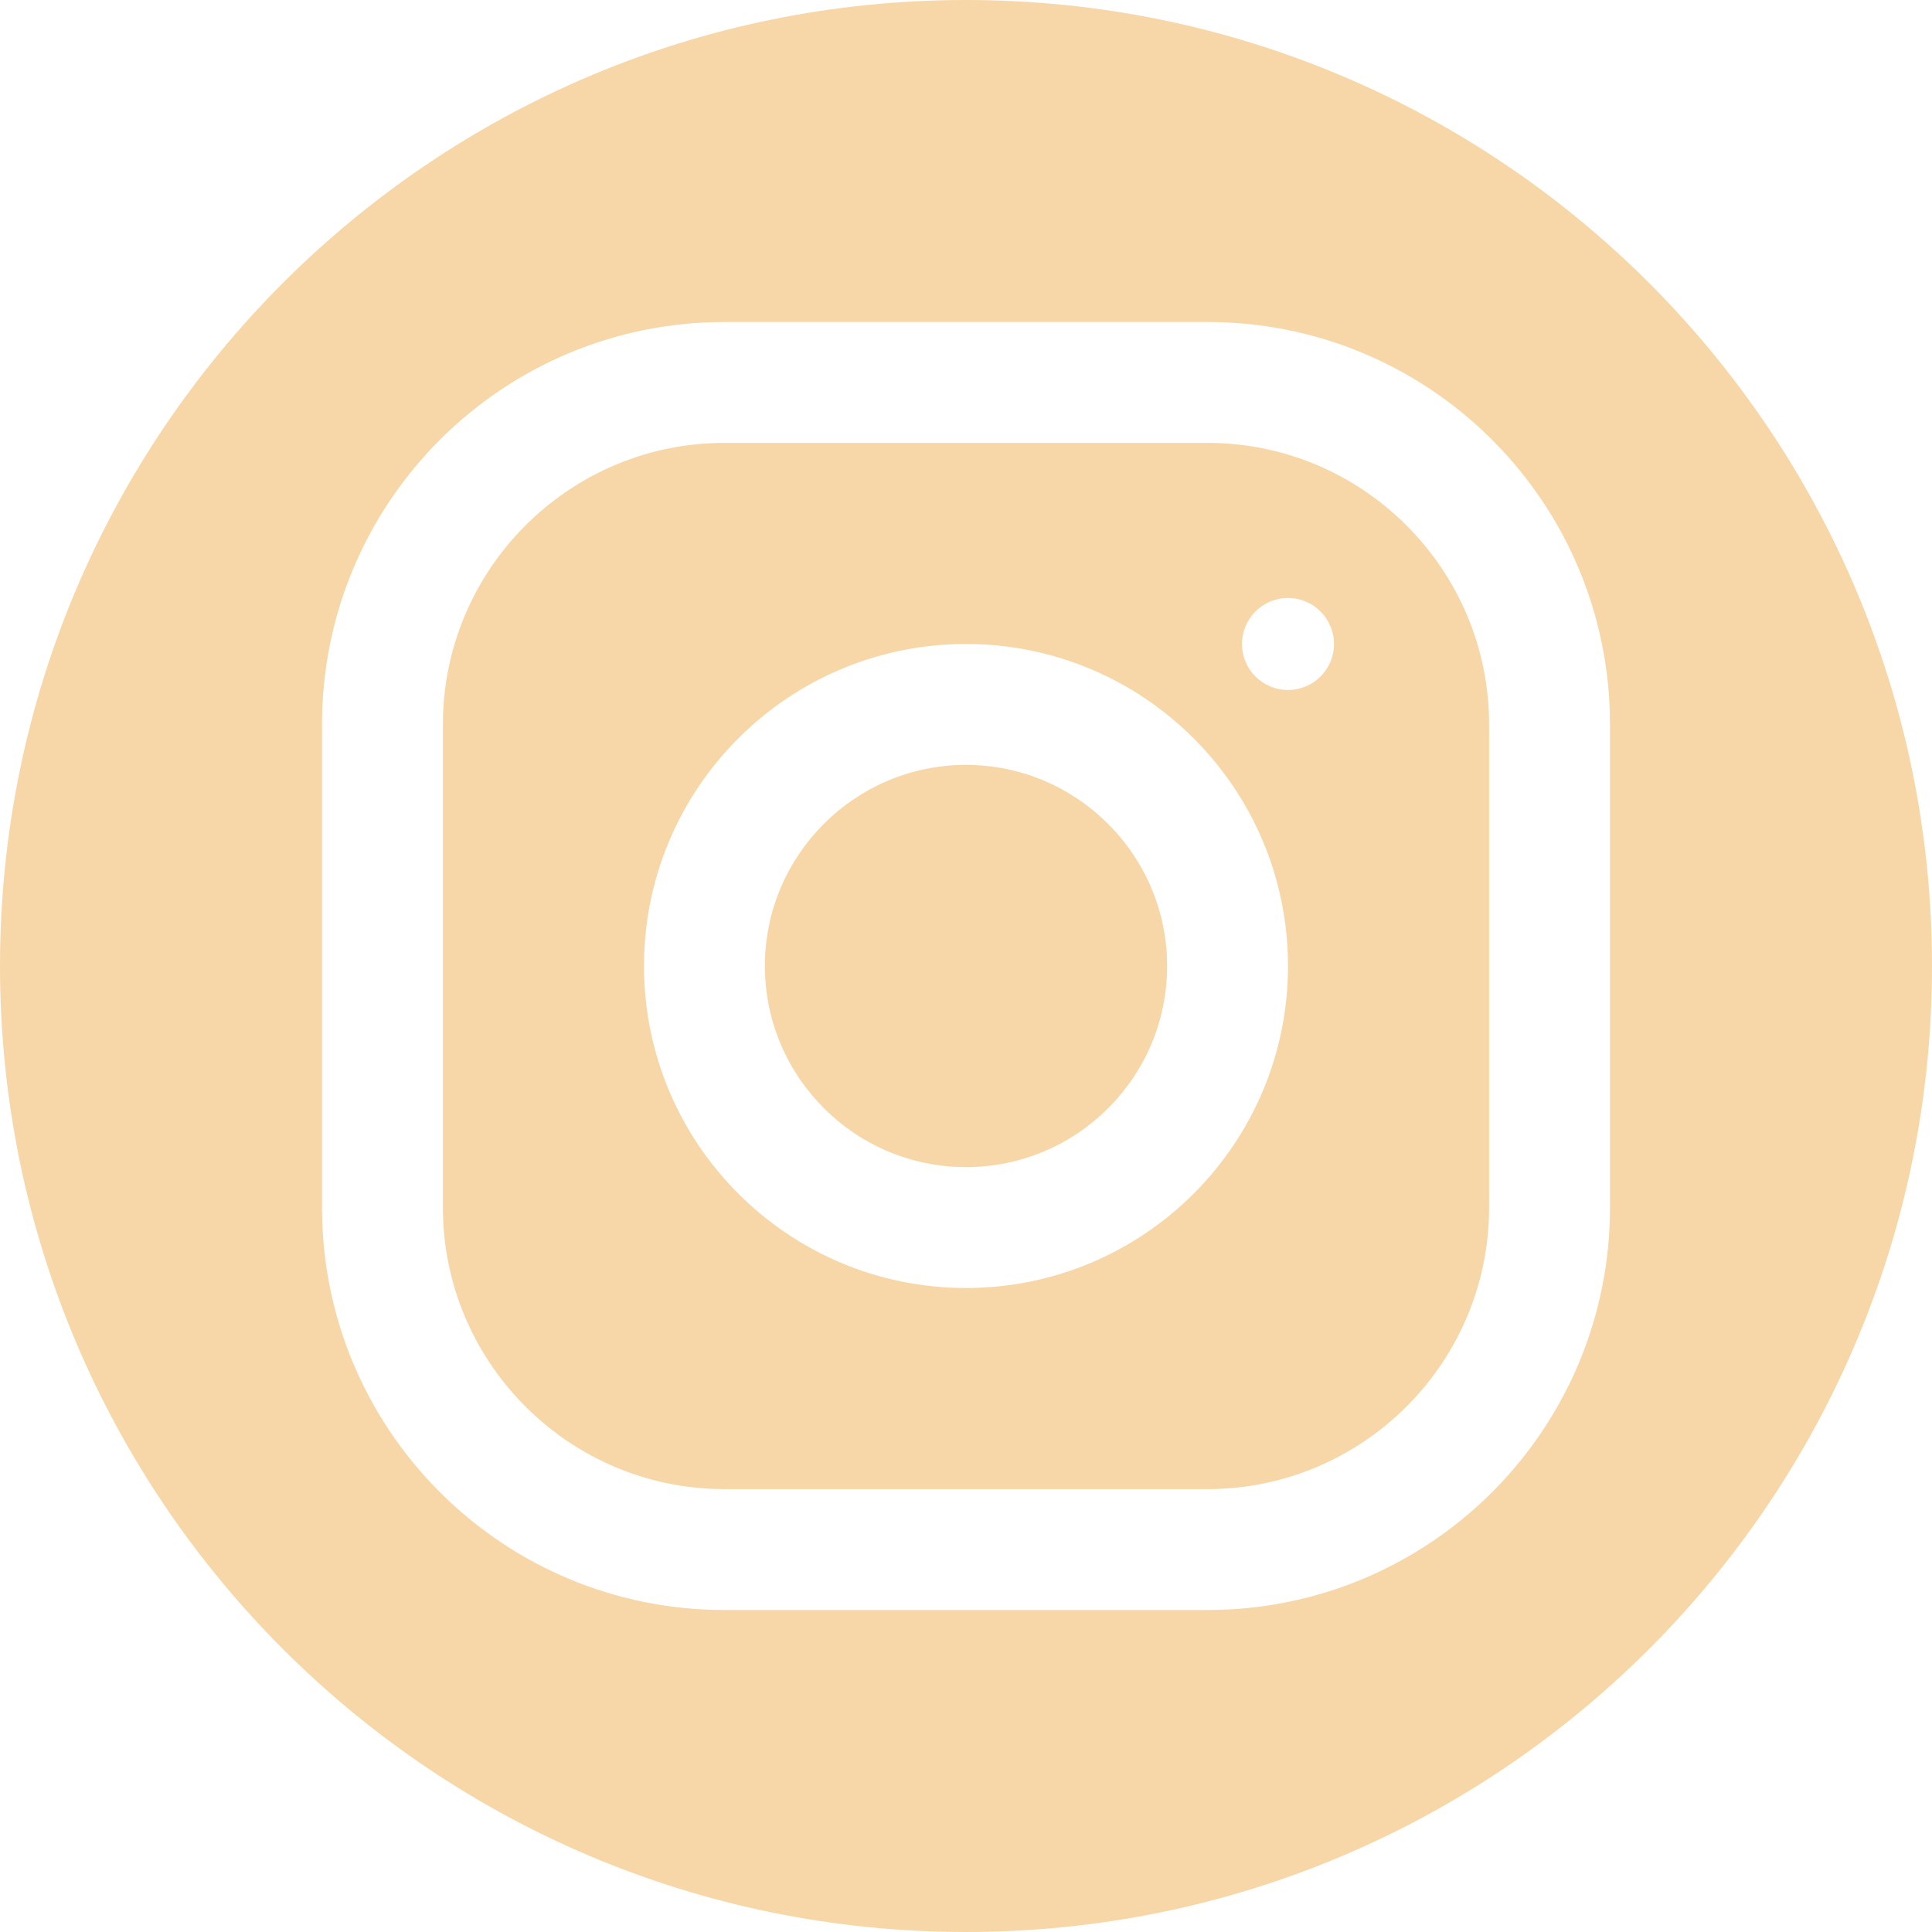 <?xml version="1.0" encoding="UTF-8"?>
<svg width="42px" height="42px" viewBox="0 0 42 42" version="1.1" xmlns="http://www.w3.org/2000/svg" xmlns:xlink="http://www.w3.org/1999/xlink">
    <title>Combined Shape 2</title>
    <g id="Page-1" stroke="none" stroke-width="1" fill="none" fill-rule="evenodd">
        <g id="Home" transform="translate(-510, -3190)" fill="#F7D7A7">
            <path d="M531,3190 C542.598,3190 552,3199.402 552,3211 C552,3222.598 542.598,3232 531,3232 C519.402,3232 510,3222.598 510,3211 C510,3199.402 519.402,3190 531,3190 Z M536.25,3197 L525.75,3197 L525.492,3197.004 C520.777,3197.14 517,3201.002 517,3205.75 L517,3205.75 L517,3216.25 L517.004,3216.508 C517.14,3221.223 521.002,3225 525.75,3225 L525.75,3225 L536.25,3225 L536.508,3224.996 C541.223,3224.86 545,3220.998 545,3216.25 L545,3216.25 L545,3205.75 L544.996,3205.492 C544.86,3200.777 540.998,3197 536.25,3197 L536.25,3197 Z M536.25,3199.628 C539.629,3199.628 542.372,3202.377 542.372,3205.75 L542.372,3205.75 L542.372,3216.25 L542.368,3216.474 C542.25,3219.749 539.548,3222.372 536.25,3222.372 L536.25,3222.372 L525.75,3222.372 L525.526,3222.368 C522.251,3222.25 519.628,3219.548 519.628,3216.25 L519.628,3216.25 L519.628,3205.75 L519.632,3205.526 C519.75,3202.251 522.452,3199.628 525.75,3199.628 L525.75,3199.628 Z M531,3204 C527.136,3204 524,3207.136 524,3211 C524,3214.864 527.136,3218 531,3218 C534.864,3218 538,3214.864 538,3211 C538,3207.136 534.864,3204 531,3204 Z M531,3206.628 C533.408,3206.628 535.372,3208.592 535.372,3211 C535.372,3213.414 533.414,3215.372 531,3215.372 C528.586,3215.372 526.628,3213.408 526.628,3211 C526.628,3208.586 528.592,3206.628 531,3206.628 Z M538,3203 C537.448,3203 537,3203.448 537,3204 C537,3204.552 537.448,3205 538,3205 C538.552,3205 539,3204.552 539,3204 C539,3203.448 538.552,3203 538,3203 Z" id="Combined-Shape"></path>
        </g>
    </g>
</svg>